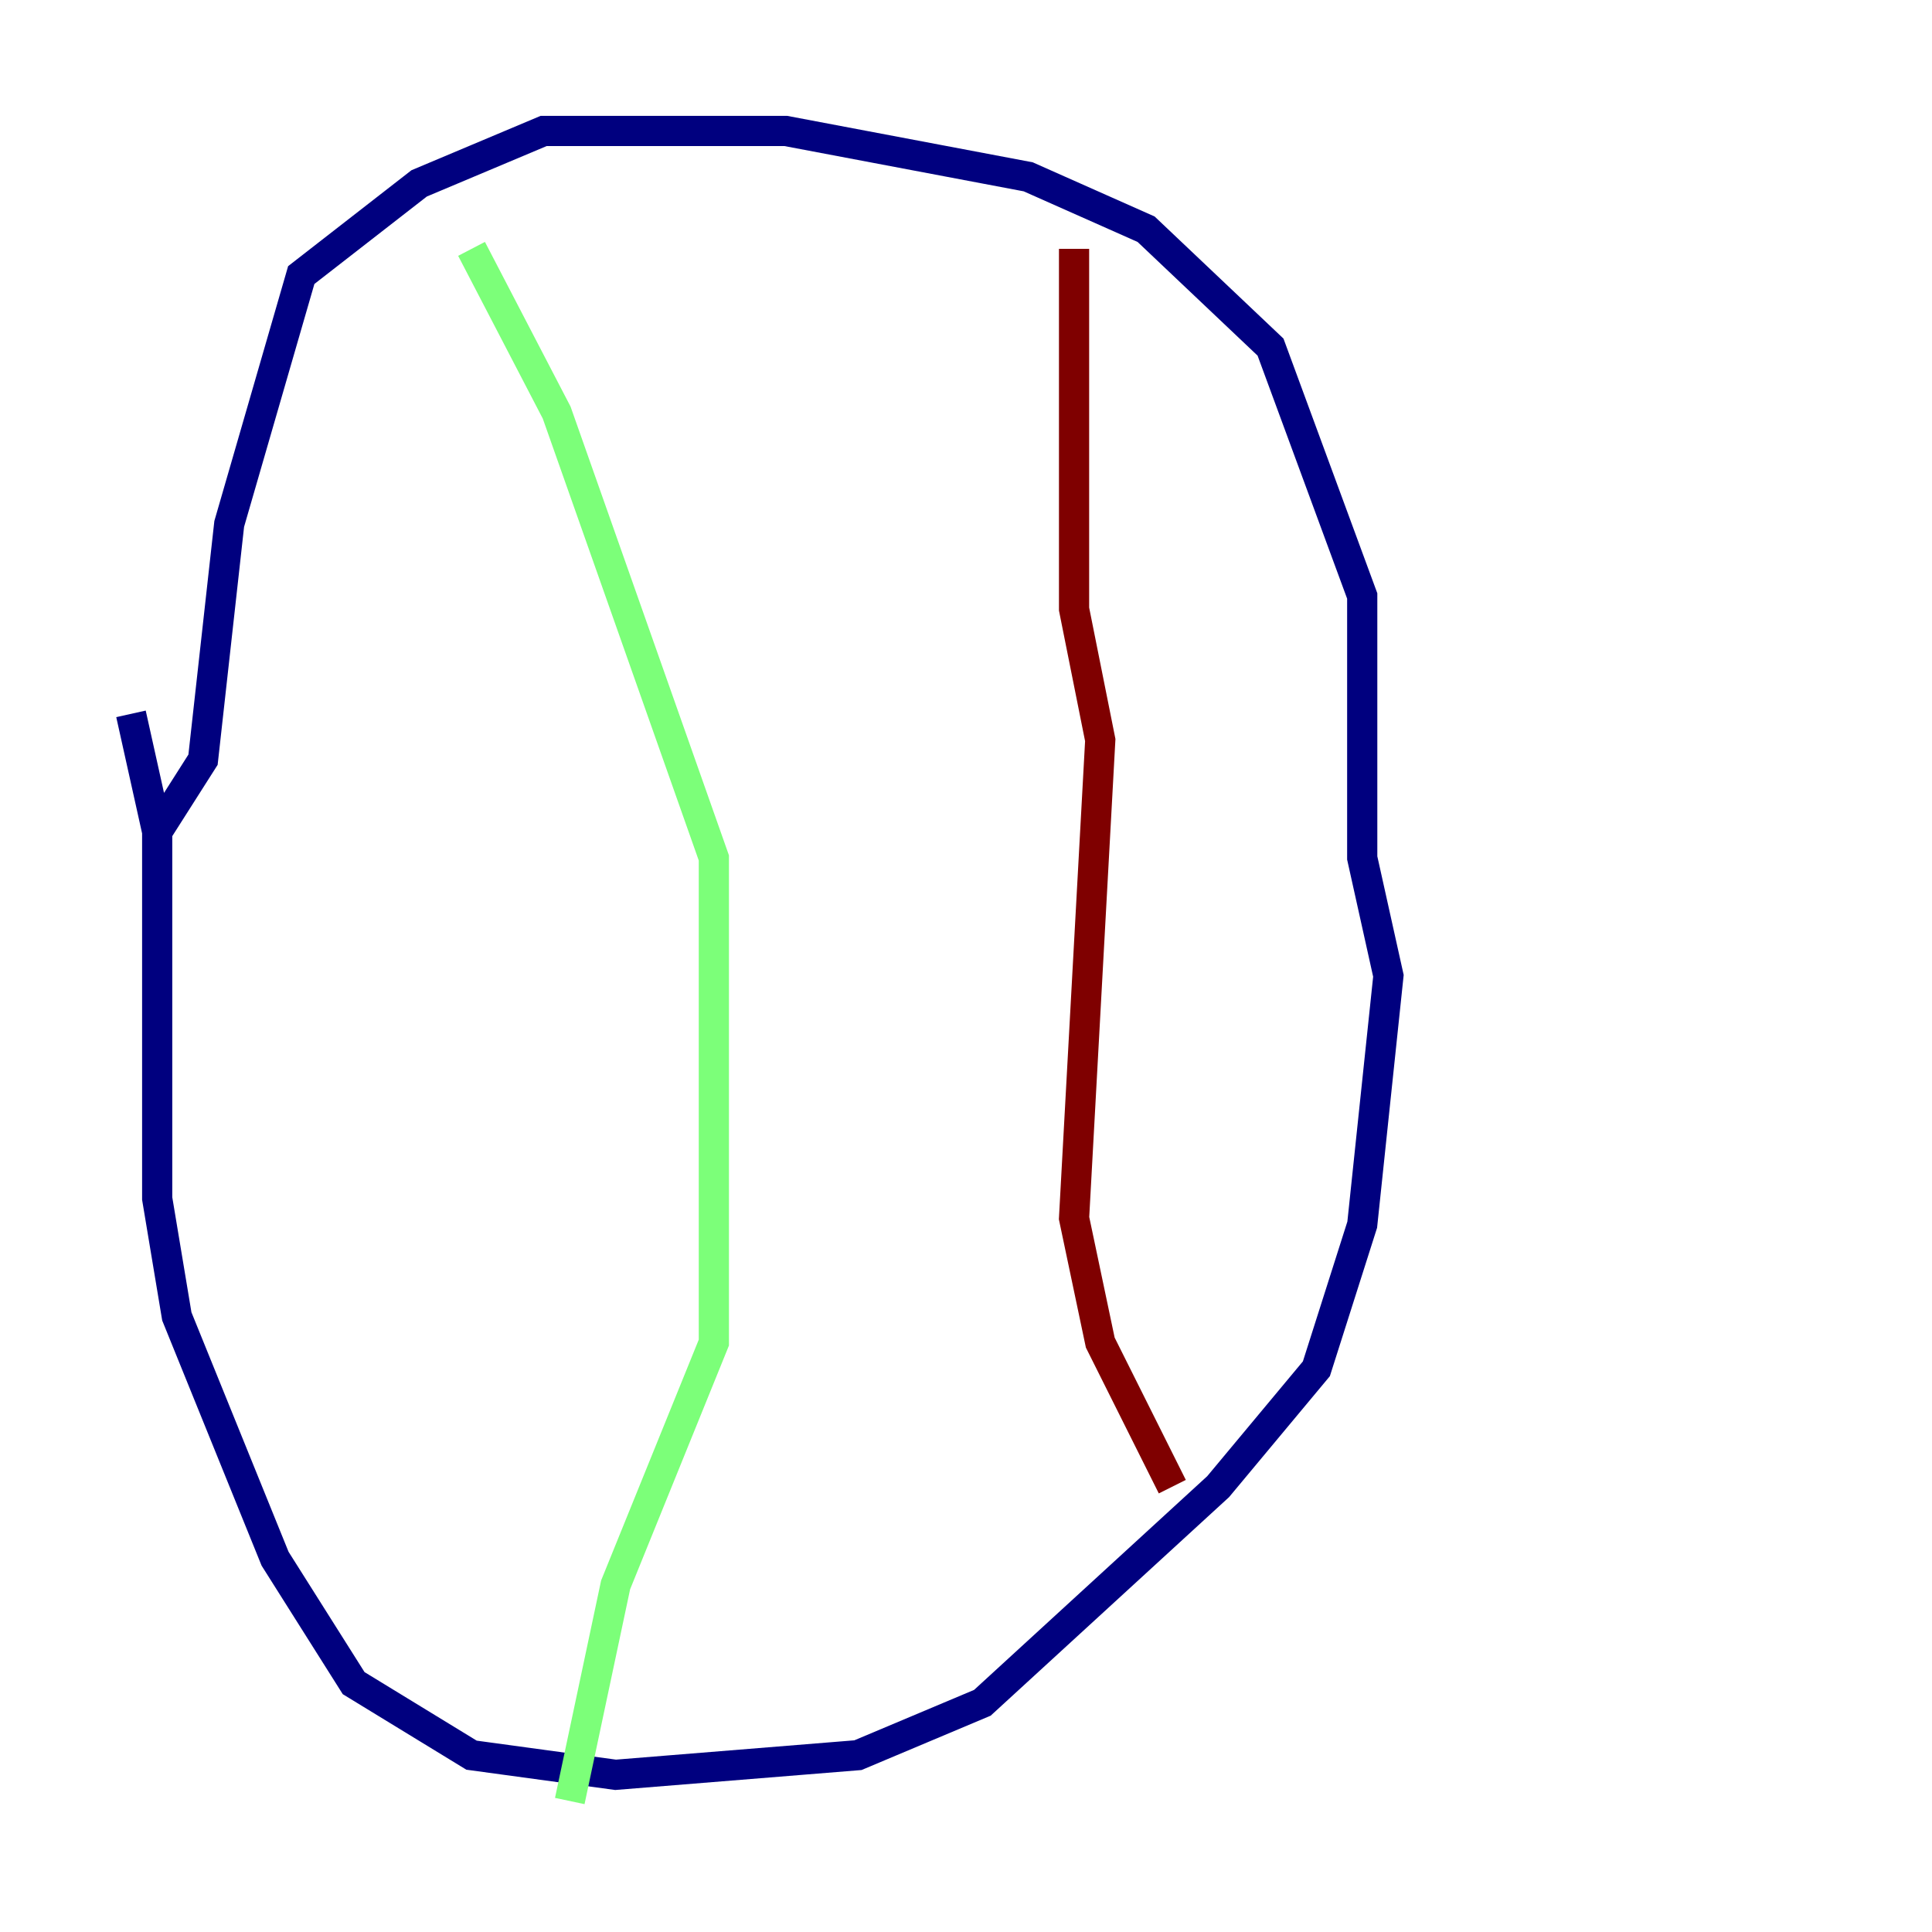 <?xml version="1.0" encoding="utf-8" ?>
<svg baseProfile="tiny" height="128" version="1.2" viewBox="0,0,128,128" width="128" xmlns="http://www.w3.org/2000/svg" xmlns:ev="http://www.w3.org/2001/xml-events" xmlns:xlink="http://www.w3.org/1999/xlink"><defs /><polyline fill="none" points="8.678,47.295 10.414,55.105 10.414,79.403 11.715,87.214 18.224,103.268 23.43,111.512 31.241,116.285 40.786,117.586 56.841,116.285 65.085,112.814 80.705,98.495 87.214,90.685 90.251,81.139 91.986,64.651 90.251,56.841 90.251,39.485 84.176,22.997 75.932,15.186 68.122,11.715 52.068,8.678 36.014,8.678 27.77,12.149 19.959,18.224 15.186,34.712 13.451,50.332 10.414,55.105" stroke="#00007f" stroke-width="2" /><polyline fill="none" points="31.241,16.488 36.881,27.336 47.295,56.841 47.295,88.949 40.786,105.003 37.749,119.322" stroke="#7cff79" stroke-width="2" /><polyline fill="none" points="71.159,16.488 71.159,40.352 72.895,49.031 71.159,80.705 72.895,88.949 77.668,98.495" stroke="#7f0000" stroke-width="2" /></svg>